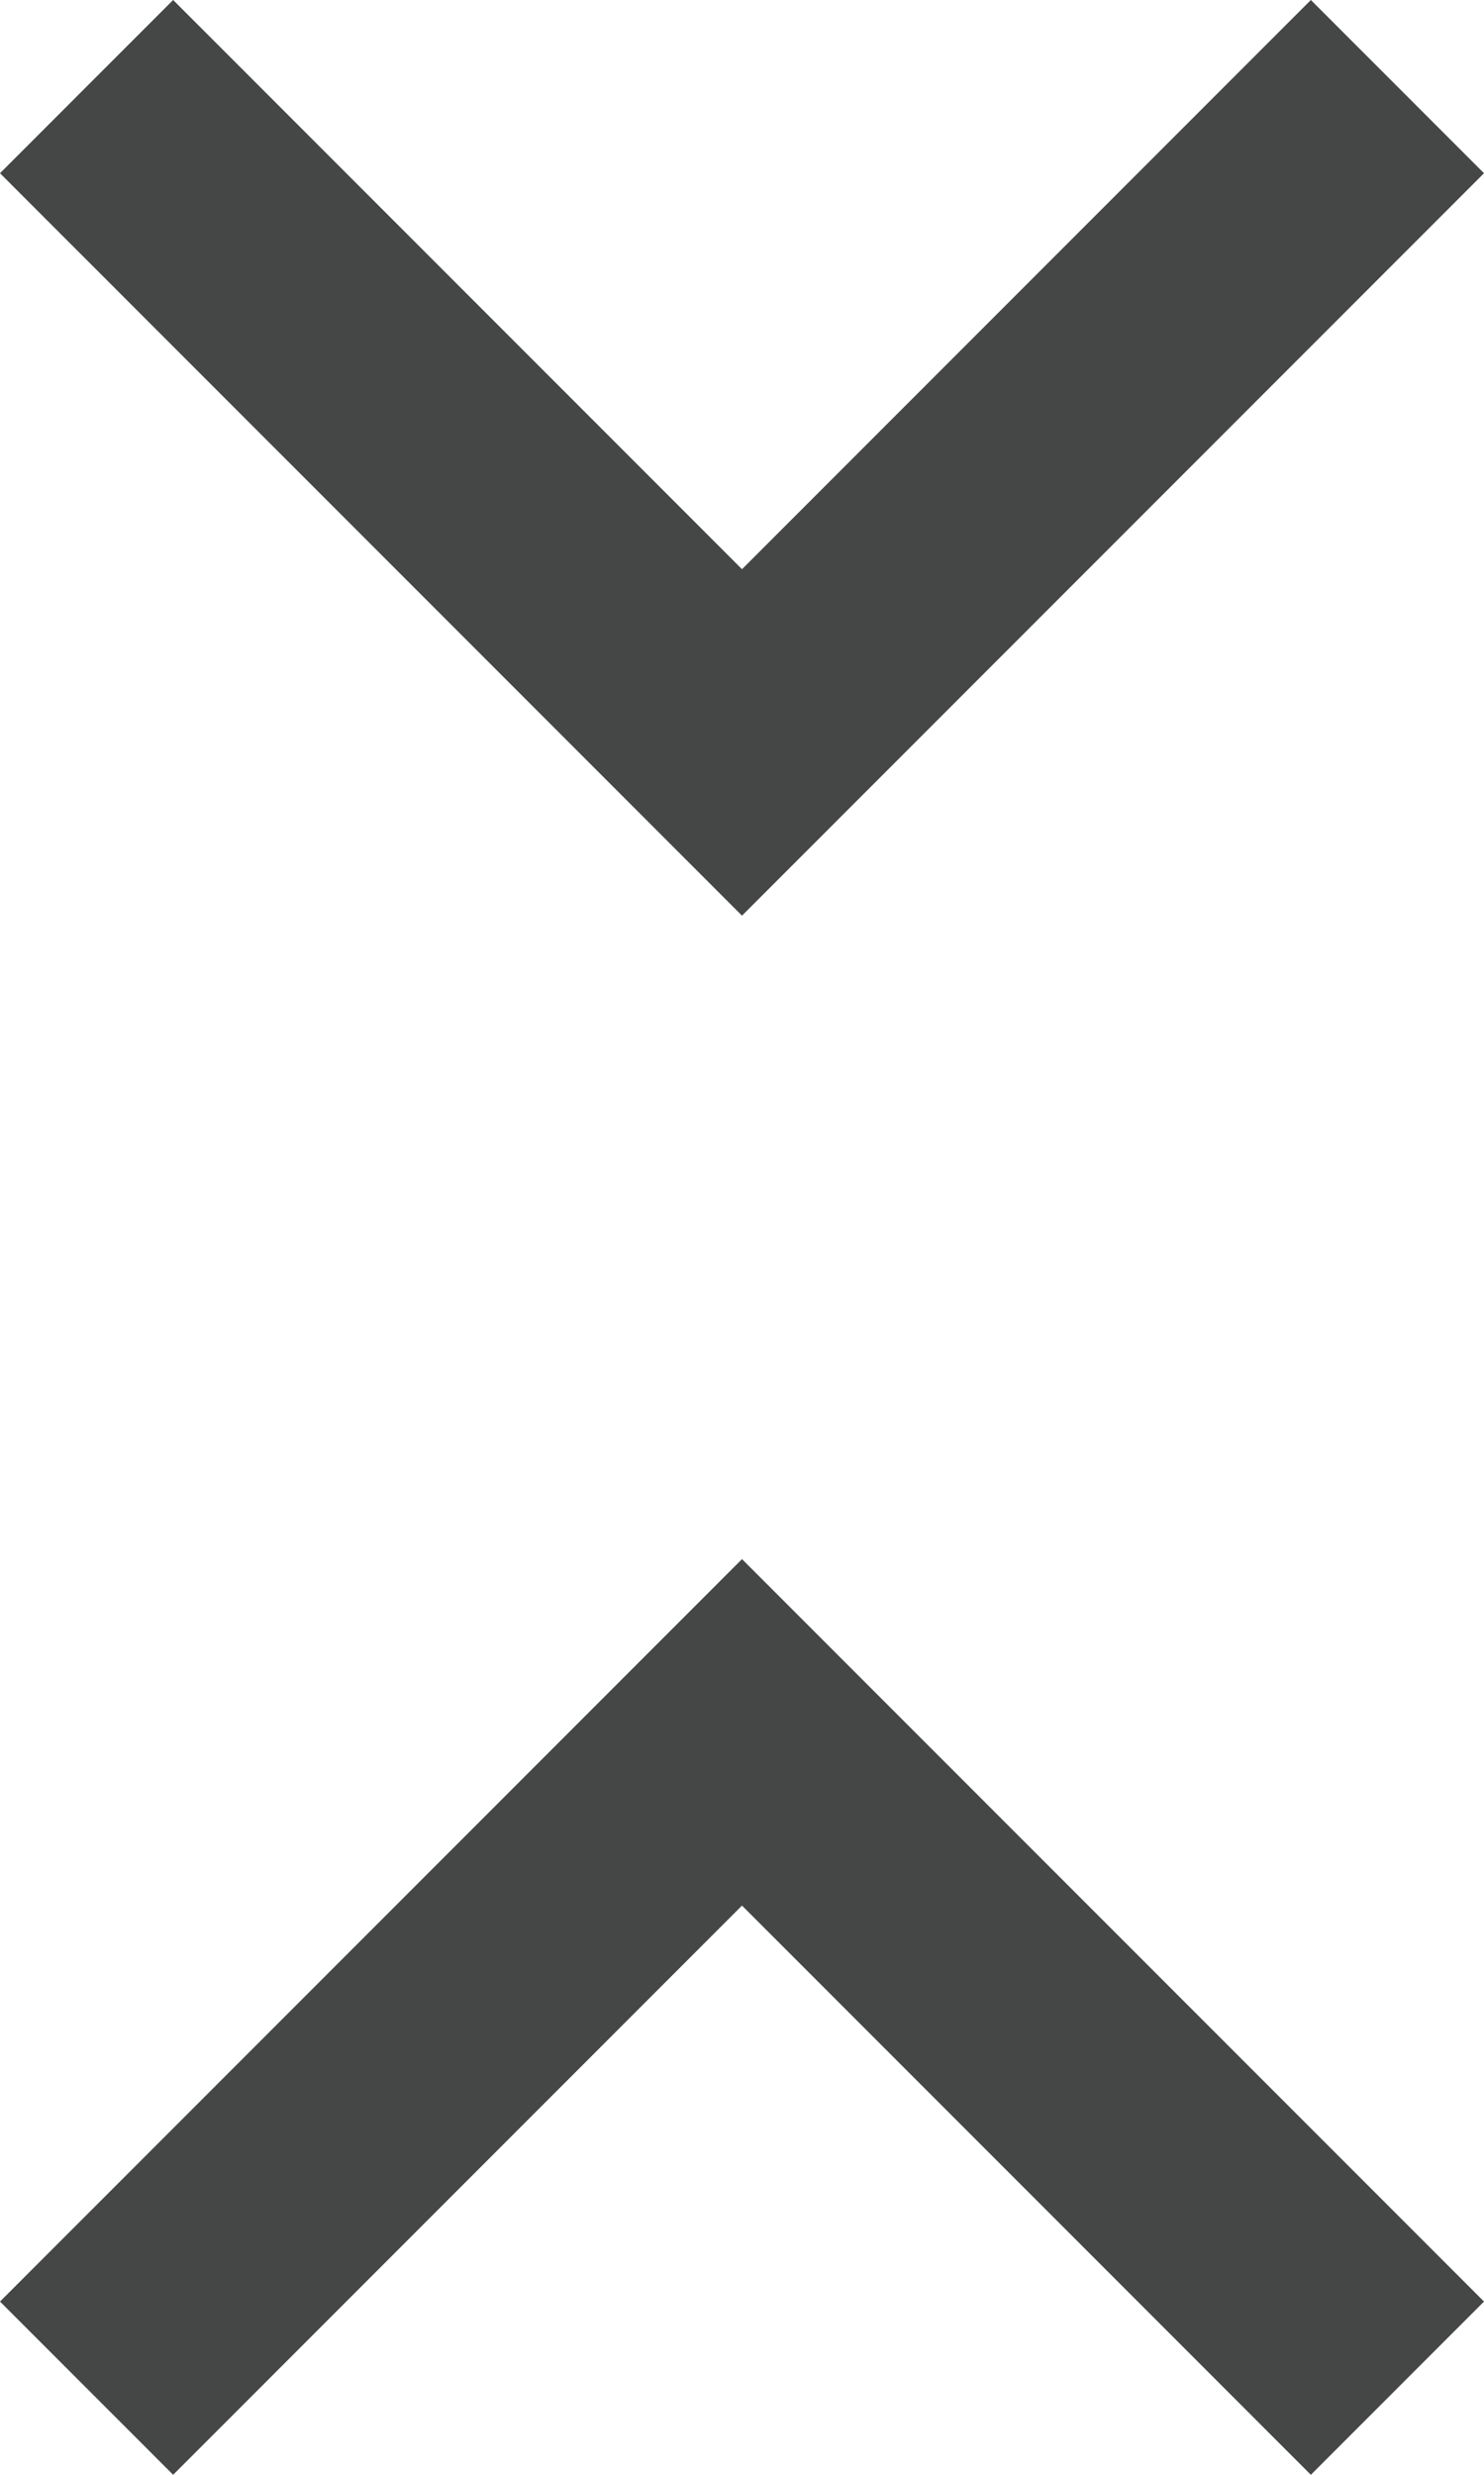<svg width="12" height="20" viewBox="0 0 12 20" fill="none" xmlns="http://www.w3.org/2000/svg">
<path id="icon" d="M1.4 20L0 18.6L6 12.6L12 18.6L10.6 20L6 15.4L1.4 20ZM6 7.4L0 1.4L1.4 0L6 4.6L10.6 0L12 1.4L6 7.4Z" fill="#444746"/>
</svg>
